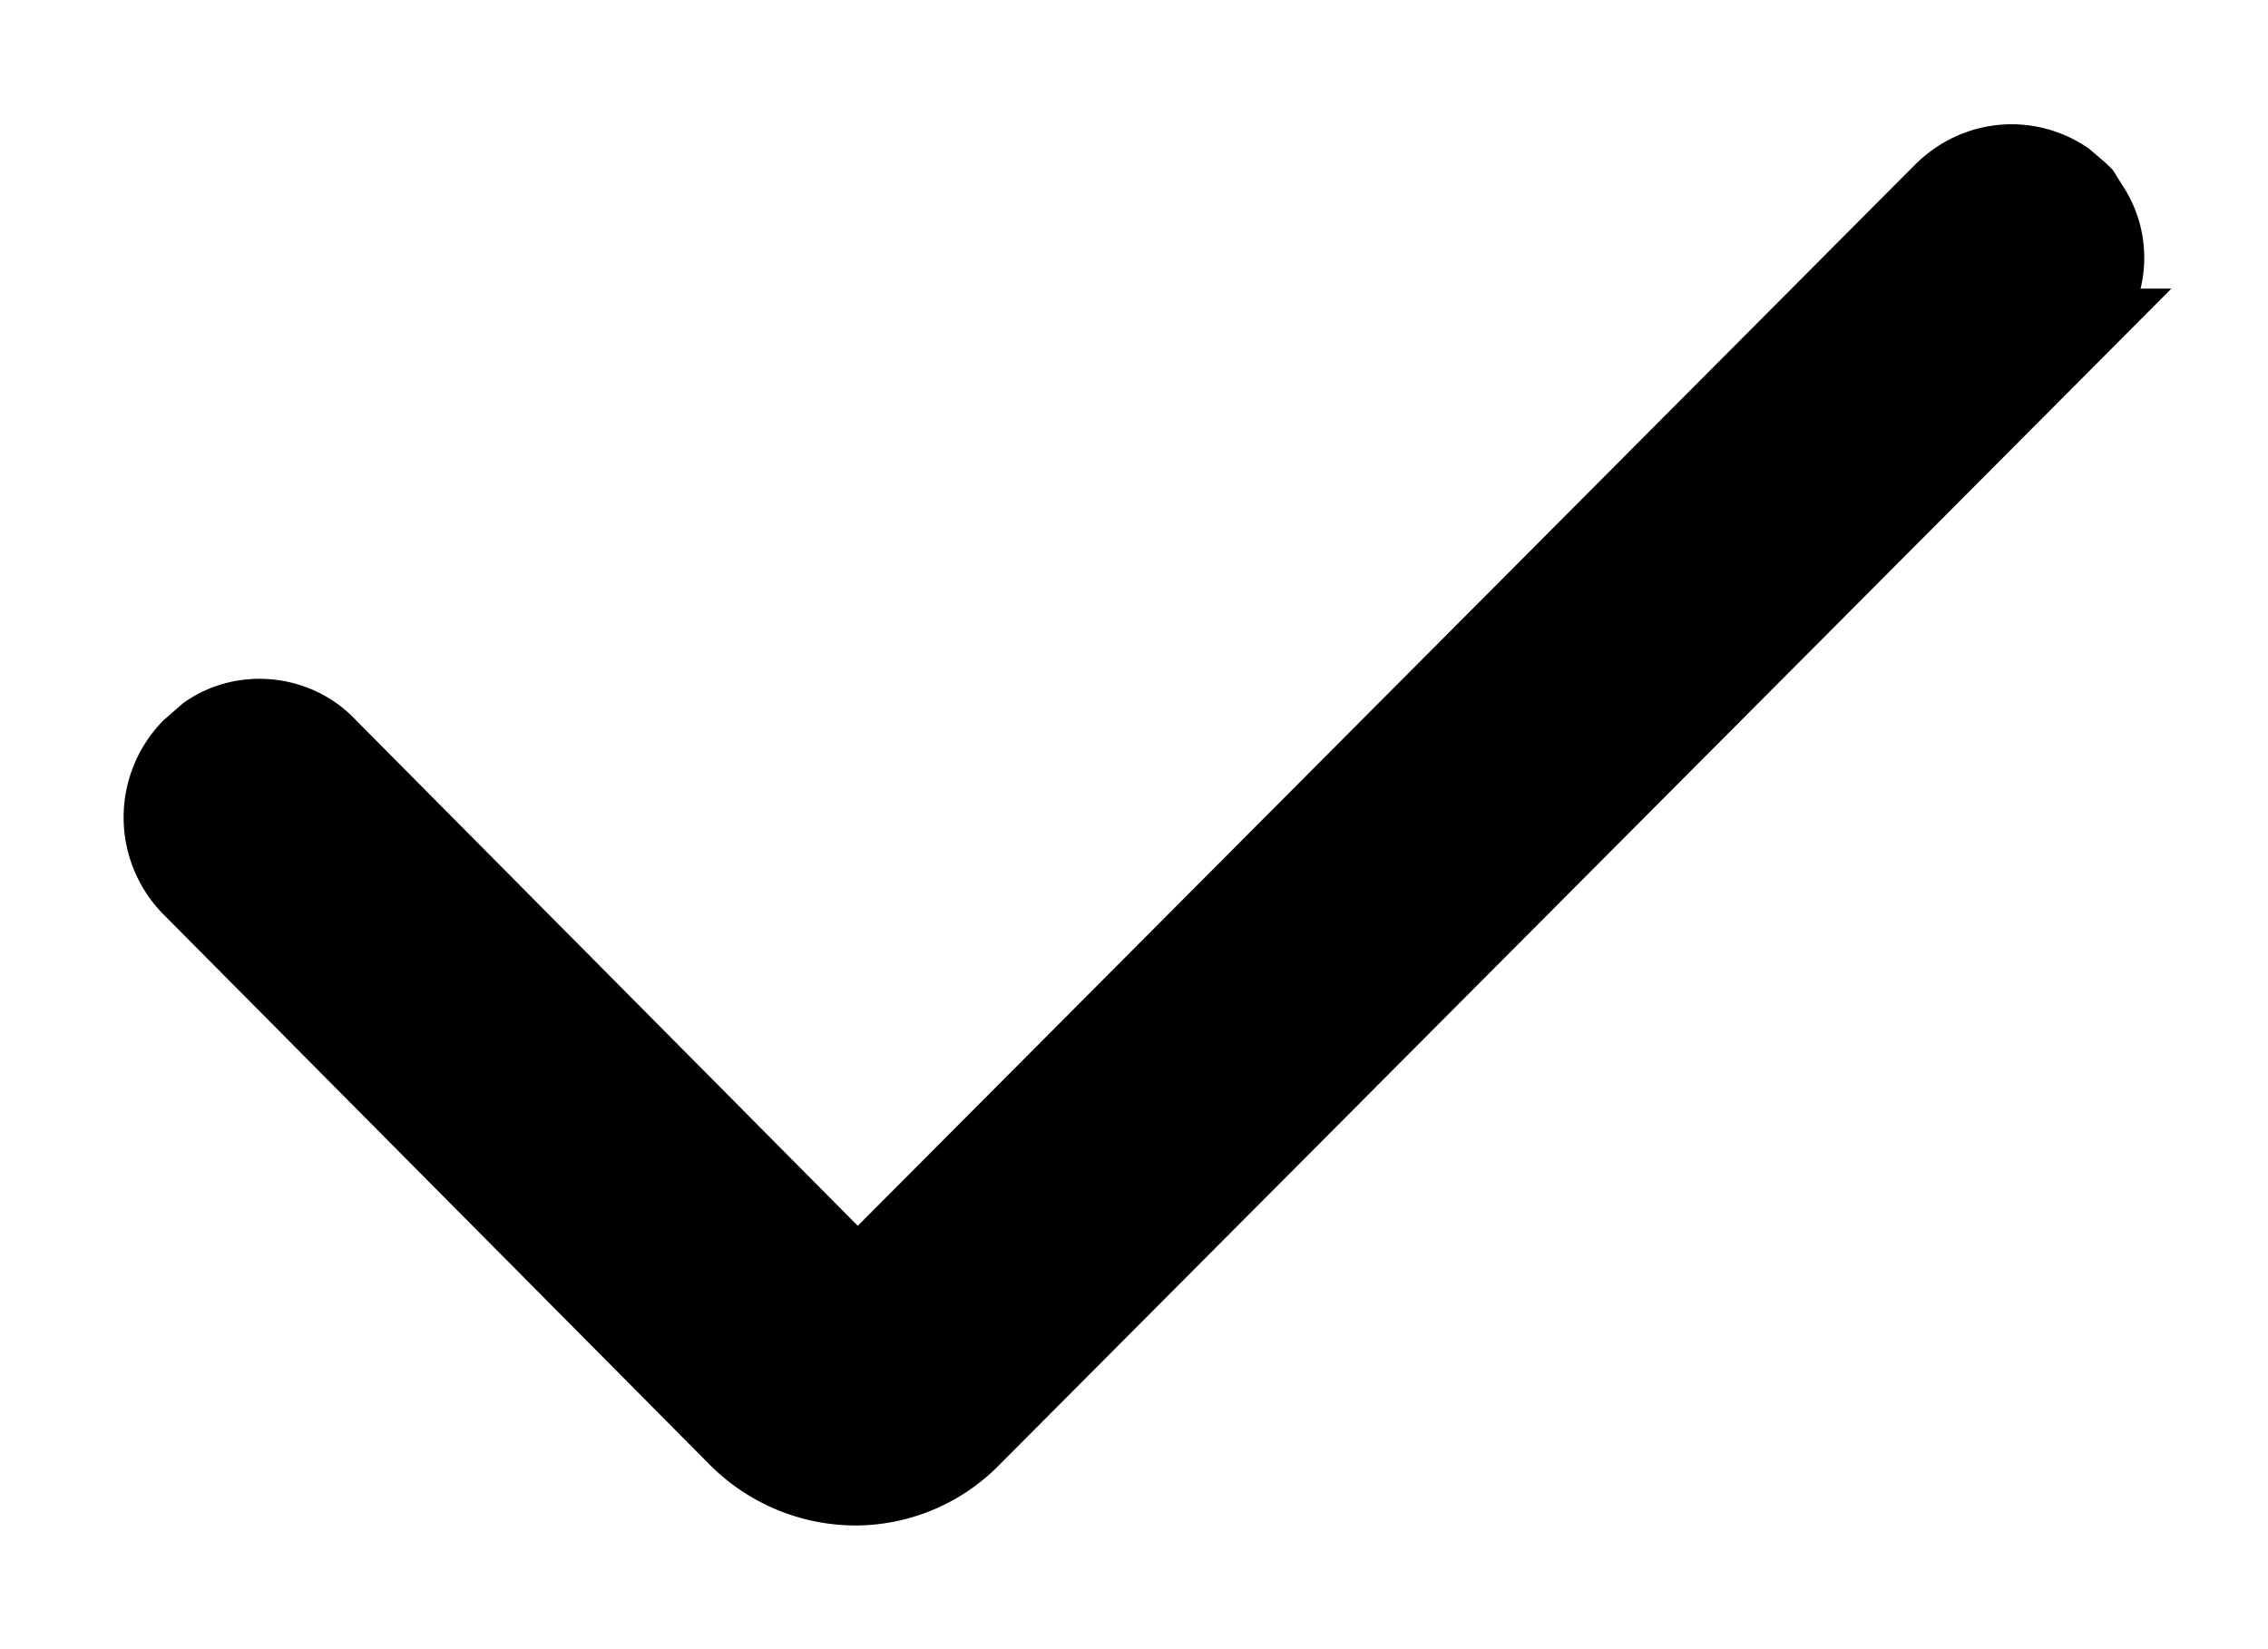 <svg xmlns="http://www.w3.org/2000/svg" width="11" height="8" fill="none">
  <path fill="currentColor" stroke="currentColor" stroke-width=".4" d="M9.43.94c.16-.16.4-.18.58-.06l.07.06.01.01.05.08c.1.17.08.4-.1.57h.01L4.71 6.96a.78.78 0 0 1-.56.24.8.8 0 0 1-.57-.24L.93 4.29a.47.47 0 0 1 0-.65l.08-.07c.17-.12.42-.1.57.06l2.58 2.6L9.43.94Z"/>
</svg>
